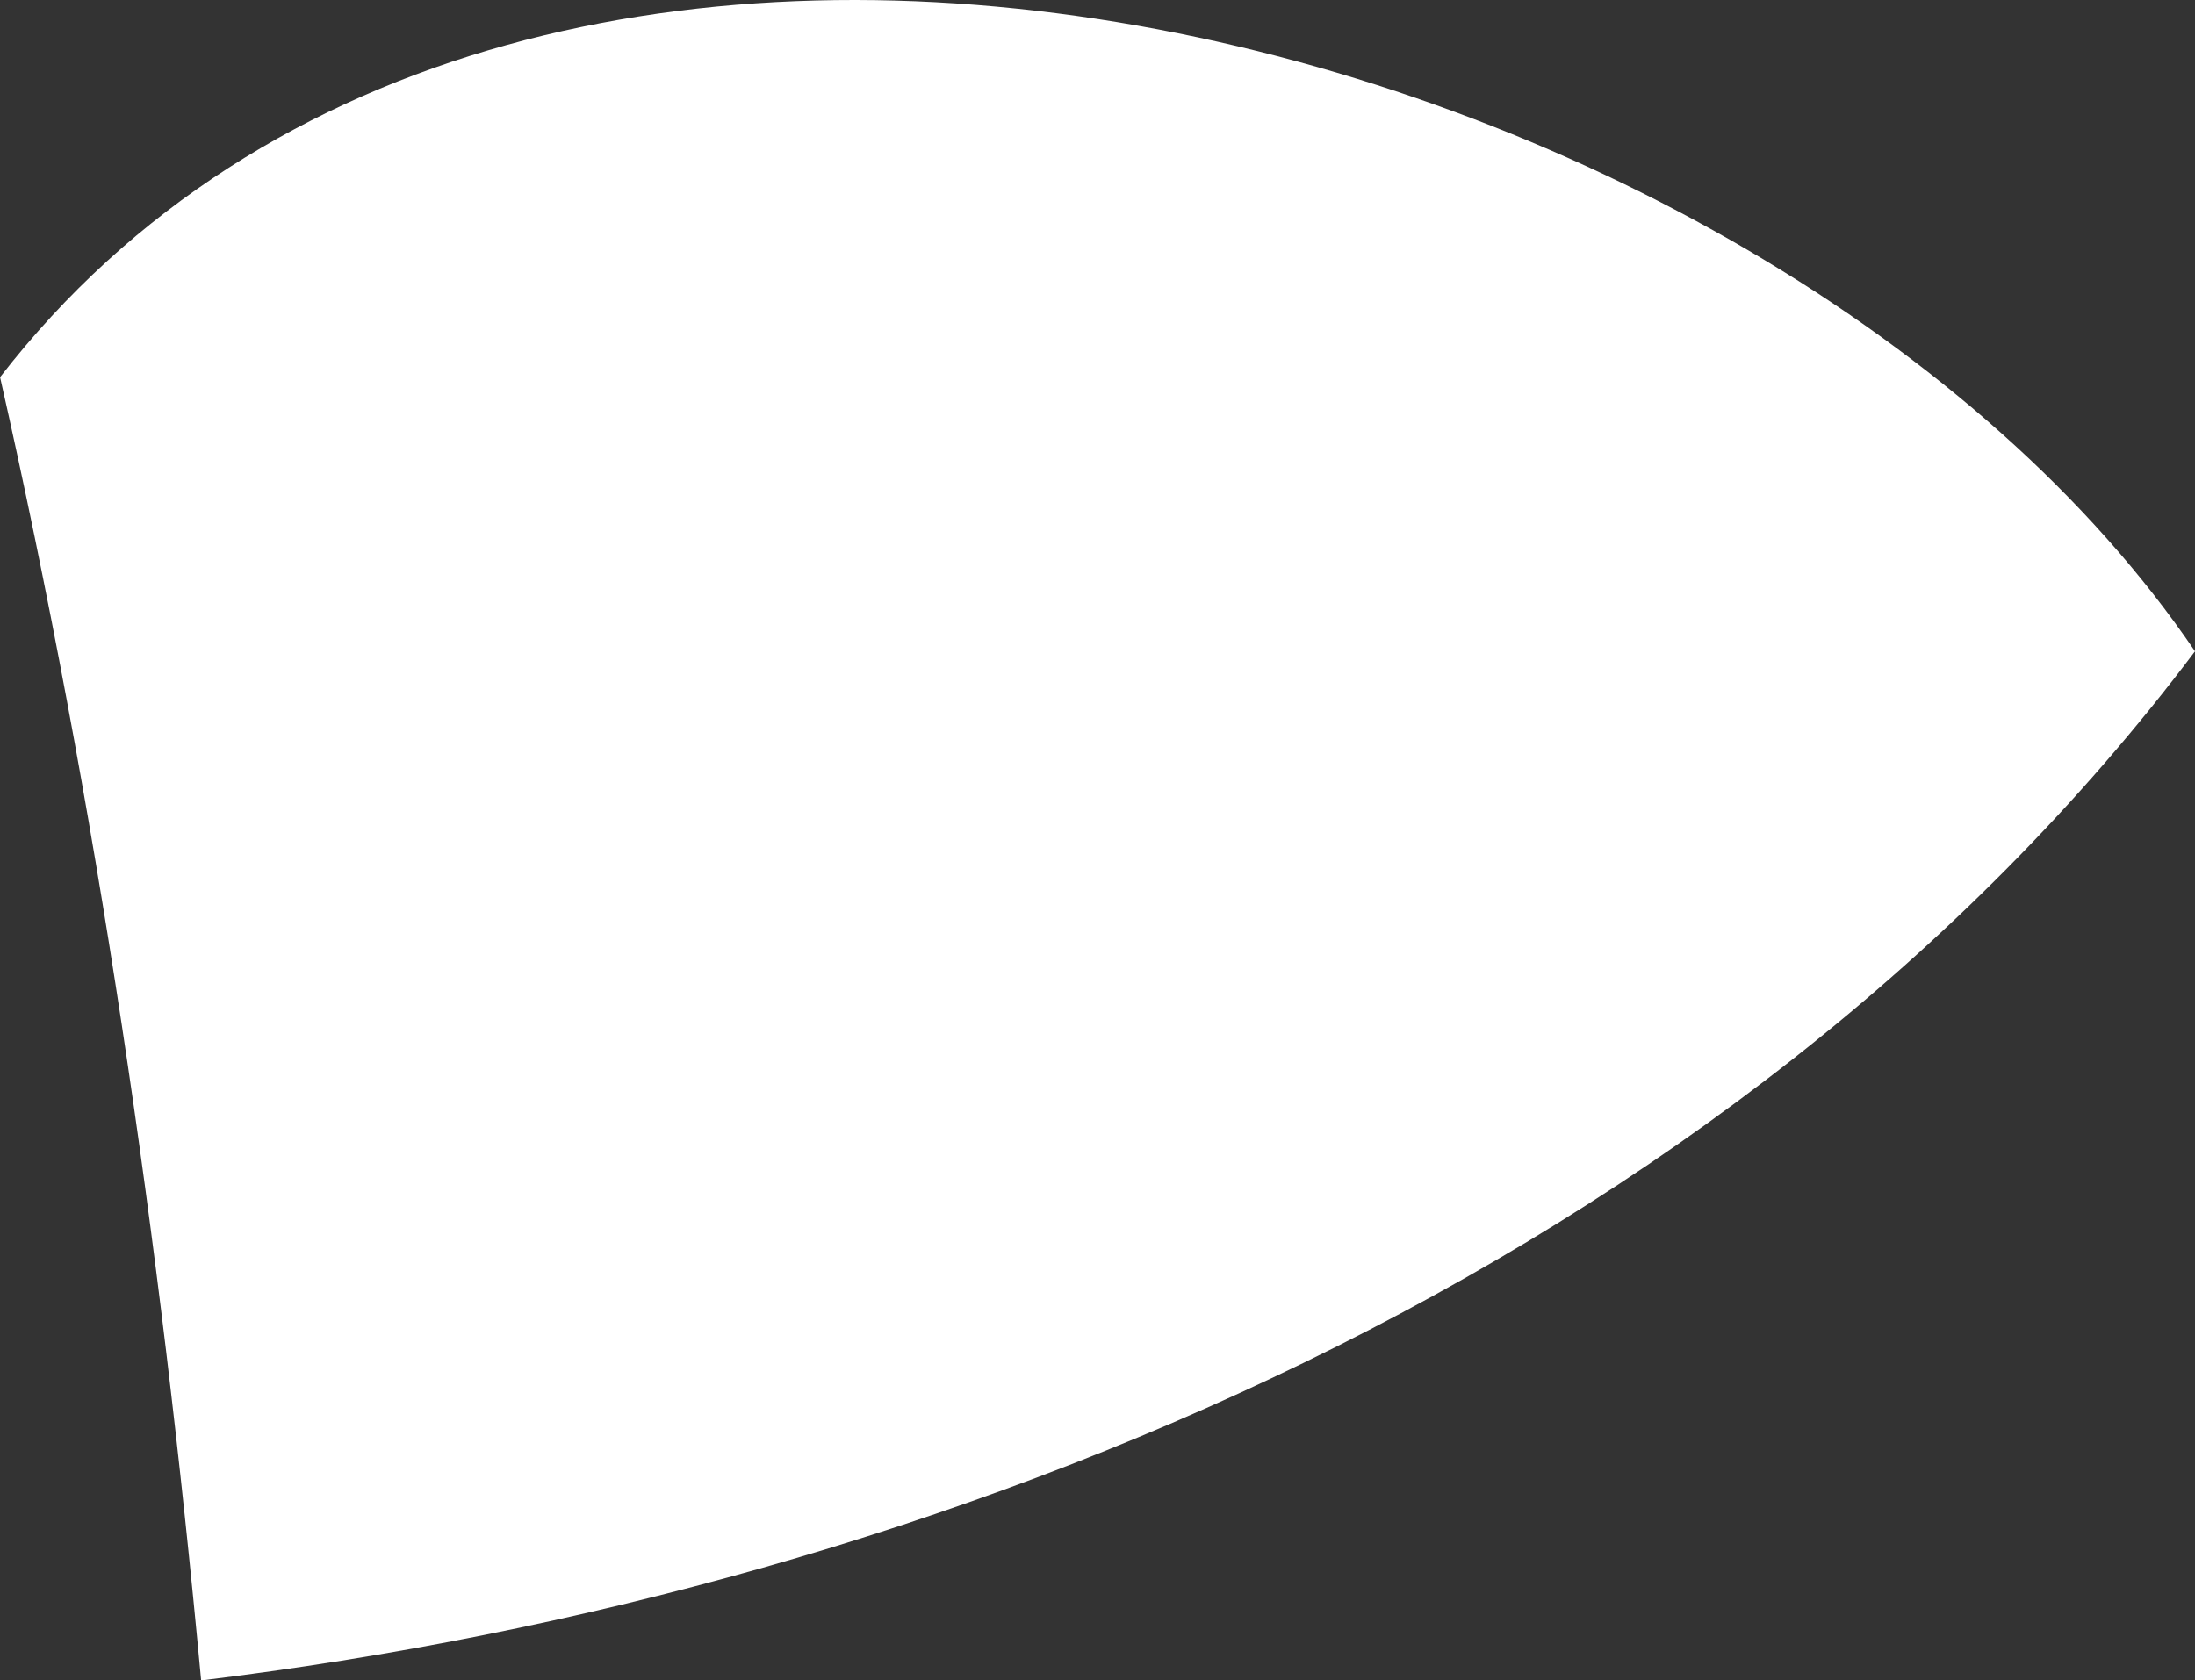 <?xml version="1.0" encoding="UTF-8" standalone="no"?>
<!-- Created with Inkscape (http://www.inkscape.org/) -->

<svg
   xmlns:dc="http://purl.org/dc/elements/1.1/"
   xmlns:cc="http://creativecommons.org/ns#"
   xmlns:rdf="http://www.w3.org/1999/02/22-rdf-syntax-ns#"
   xmlns:svg="http://www.w3.org/2000/svg"
   xmlns="http://www.w3.org/2000/svg"
   xmlns:sodipodi="http://sodipodi.sourceforge.net/DTD/sodipodi-0.dtd"
   xmlns:inkscape="http://www.inkscape.org/namespaces/inkscape"
   width="26.9mm"
   height="20.6mm"
   viewBox="0 0 26.9 20.6"
   version="1.1"
   id="svg7070"
   inkscape:version="0.92.4 (5da689c313, 2019-01-14)"
   sodipodi:docname="andorra.svg">
  <rect x="0" y="0" width="26.9" height="20.6" fill="#333333" stroke="none"/>
  <defs
     id="defs7064" />
  <sodipodi:namedview
     id="base"
     pagecolor="#ffffff"
     bordercolor="#666666"
     borderopacity="1.0"
     inkscape:pageopacity="0.0"
     inkscape:pageshadow="2"
     inkscape:zoom="5.6"
     inkscape:cx="-33.681107"
     inkscape:cy="0.15315107"
     inkscape:document-units="mm"
     inkscape:current-layer="layer1"
     showgrid="false"
     inkscape:window-width="958"
     inkscape:window-height="1008"
     inkscape:window-x="-7"
     inkscape:window-y="0"
     inkscape:window-maximized="0" />
  <g
     inkscape:label="Layer 1"
     inkscape:groupmode="layer"
     id="layer1"
     transform="translate(-184.23,-6.409)">
    <path
       style="fill:#ffffff;stroke-width:26.476"
       inkscape:connector-curvature="0"
       id="ad"
       d="m 184.23,11.034 c 6.471,-8.358 21.732,-4.259 26.9,3.359 -5.669,7.538 -15.292,11.505 -24.435,12.616 -0.501,-5.395 -1.272,-10.712 -2.464,-15.975 z" />
  </g>
</svg>
